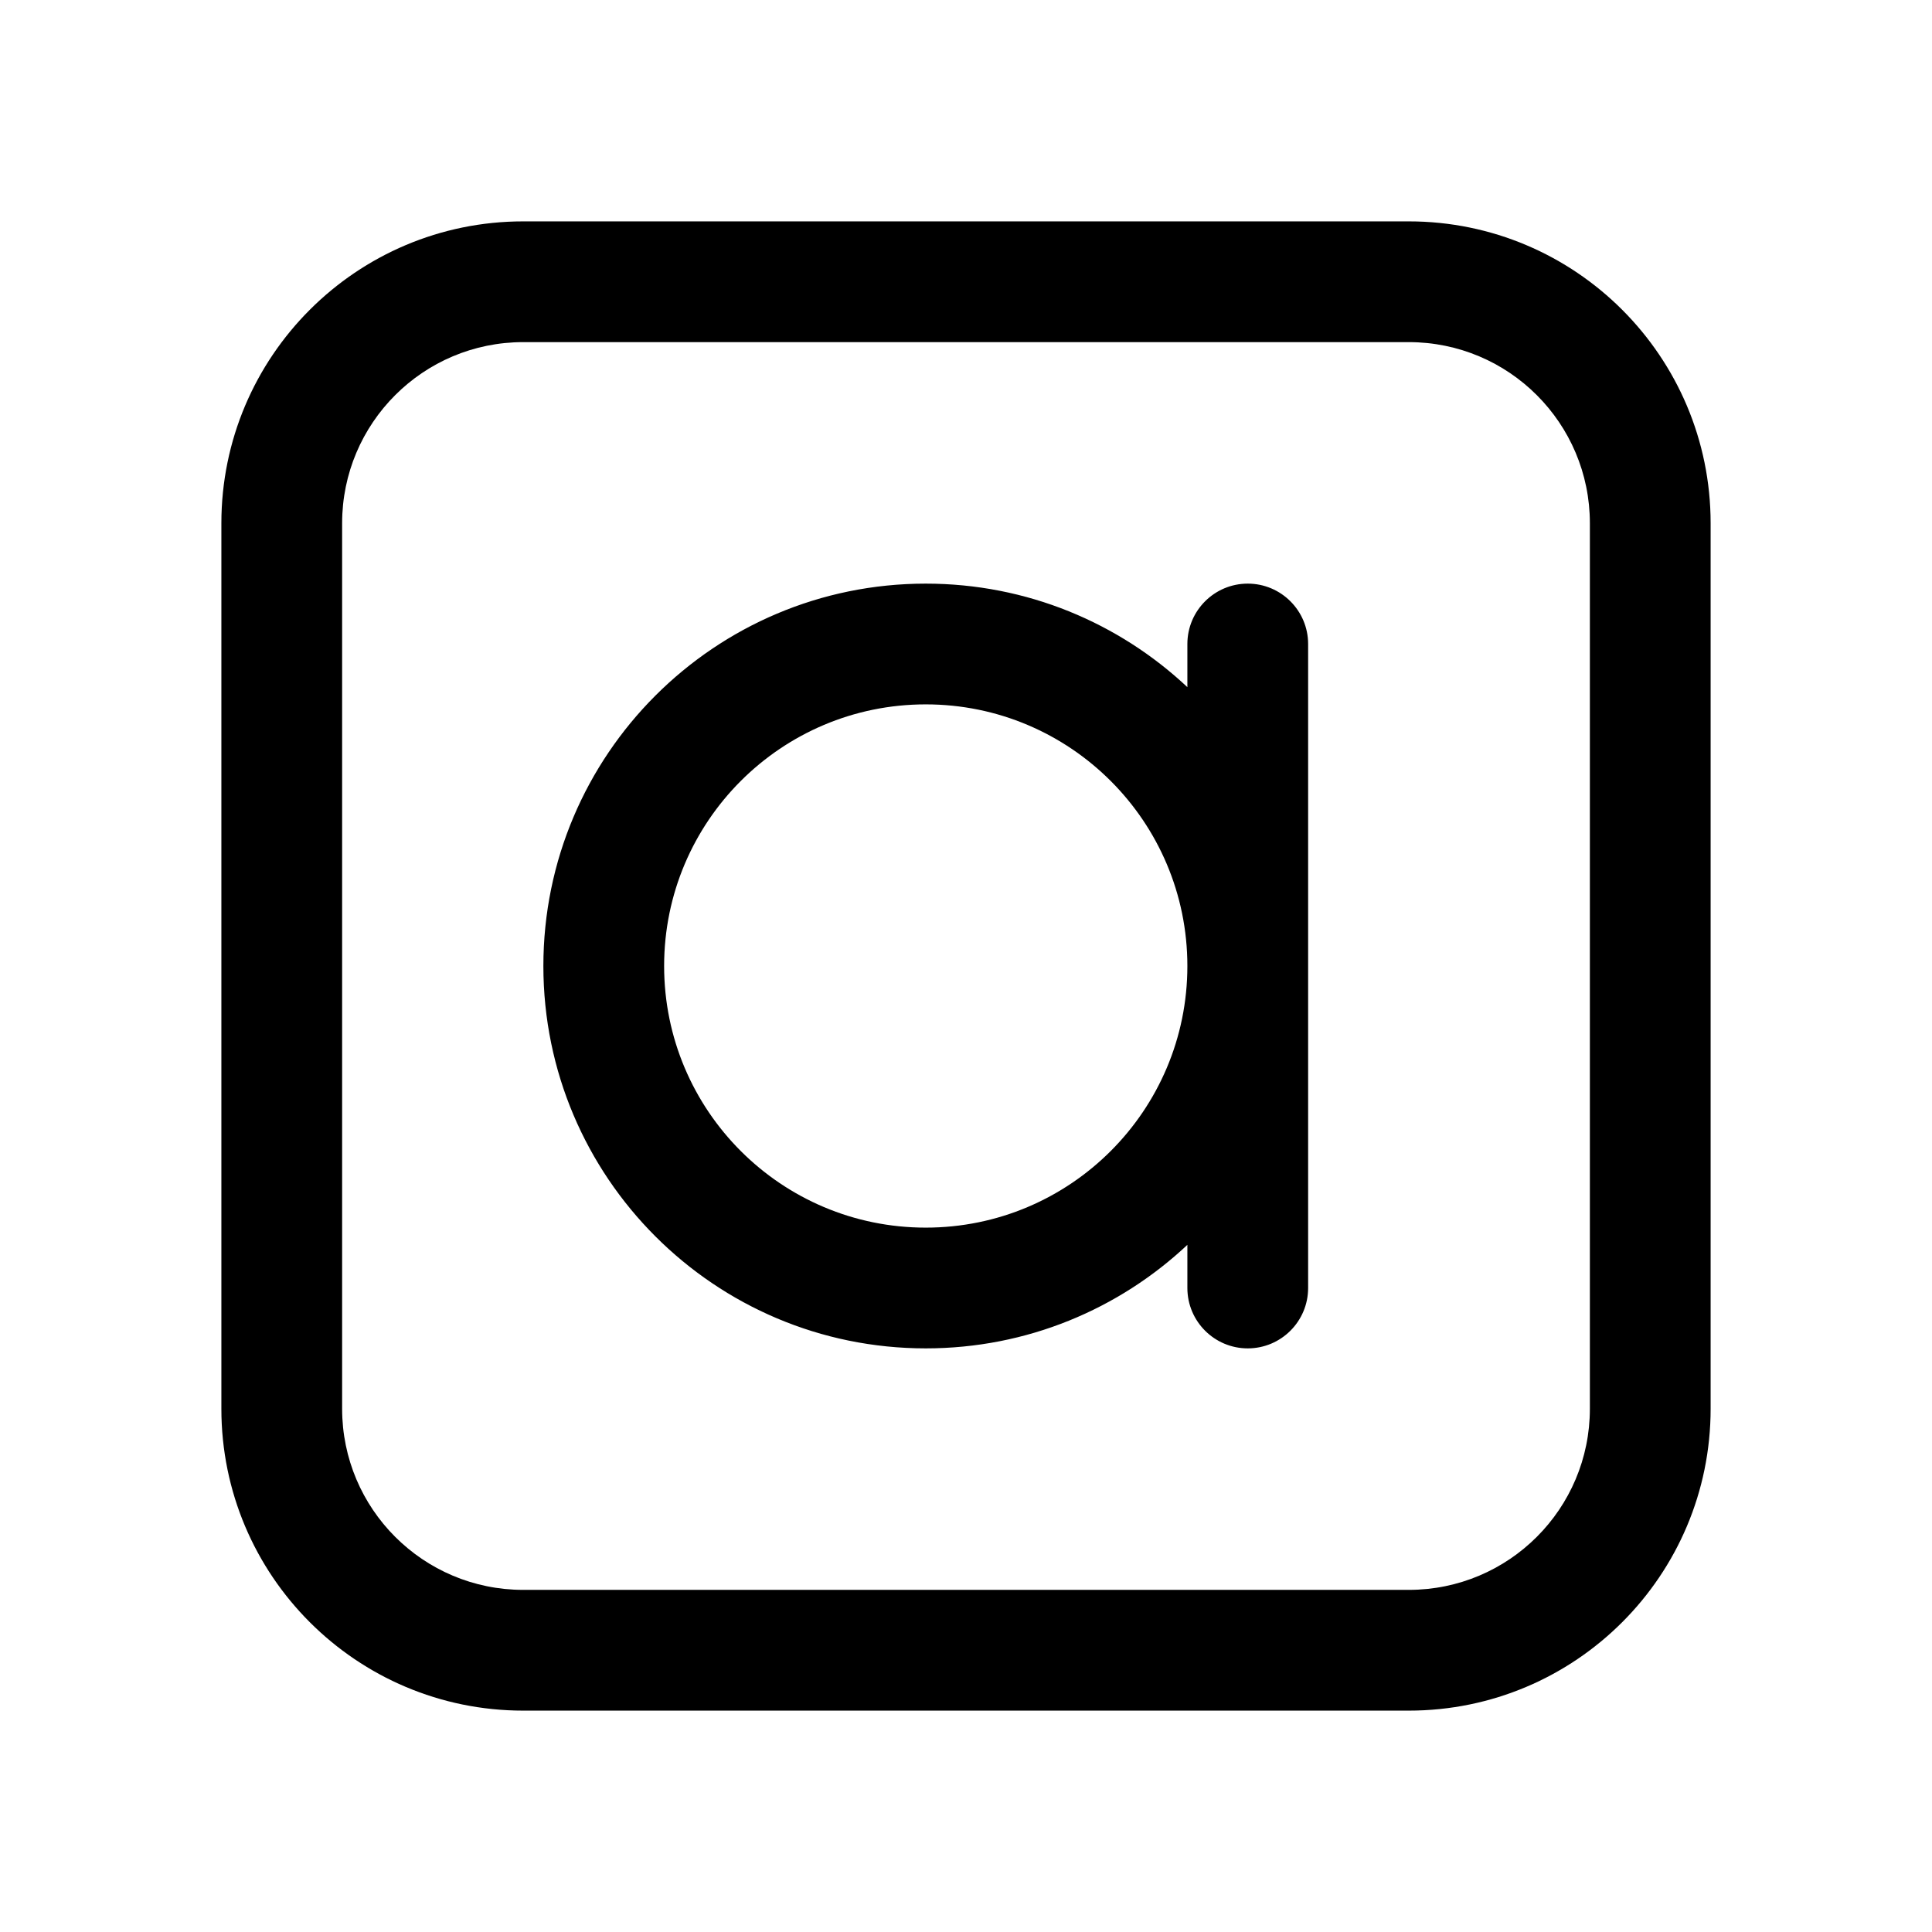 <svg width="24" height="24" viewBox="0 0 24 24" fill="none" xmlns="http://www.w3.org/2000/svg">
<path fill-rule="evenodd" clip-rule="evenodd" d="M11.5 7.25C12.757 7.25 13.9 7.738 14.75 8.536V8C14.75 7.586 15.086 7.25 15.5 7.25C15.914 7.25 16.25 7.586 16.25 8V16C16.25 16.414 15.914 16.75 15.5 16.75C15.086 16.75 14.75 16.414 14.75 16V15.464C13.9 16.262 12.757 16.75 11.5 16.75C8.877 16.75 6.75 14.623 6.75 12C6.75 9.377 8.877 7.25 11.5 7.25ZM11.5 8.75C9.705 8.75 8.25 10.205 8.25 12C8.25 13.795 9.705 15.25 11.5 15.25C13.295 15.25 14.75 13.795 14.75 12C14.75 10.205 13.295 8.75 11.5 8.75Z" fill="currentColor"/>
<path fill-rule="evenodd" clip-rule="evenodd" d="M2.75 6.5C2.75 4.429 4.429 2.75 6.5 2.75H17.5C19.571 2.75 21.25 4.429 21.25 6.5V17.5C21.25 19.571 19.571 21.25 17.5 21.25H6.5C4.429 21.25 2.75 19.571 2.75 17.5V6.5ZM6.5 4.25C5.257 4.25 4.25 5.257 4.25 6.5V17.5C4.25 18.743 5.257 19.75 6.5 19.75H17.5C18.743 19.75 19.75 18.743 19.75 17.5V6.5C19.75 5.257 18.743 4.25 17.5 4.25H6.5Z" fill="currentColor"/>
</svg>
